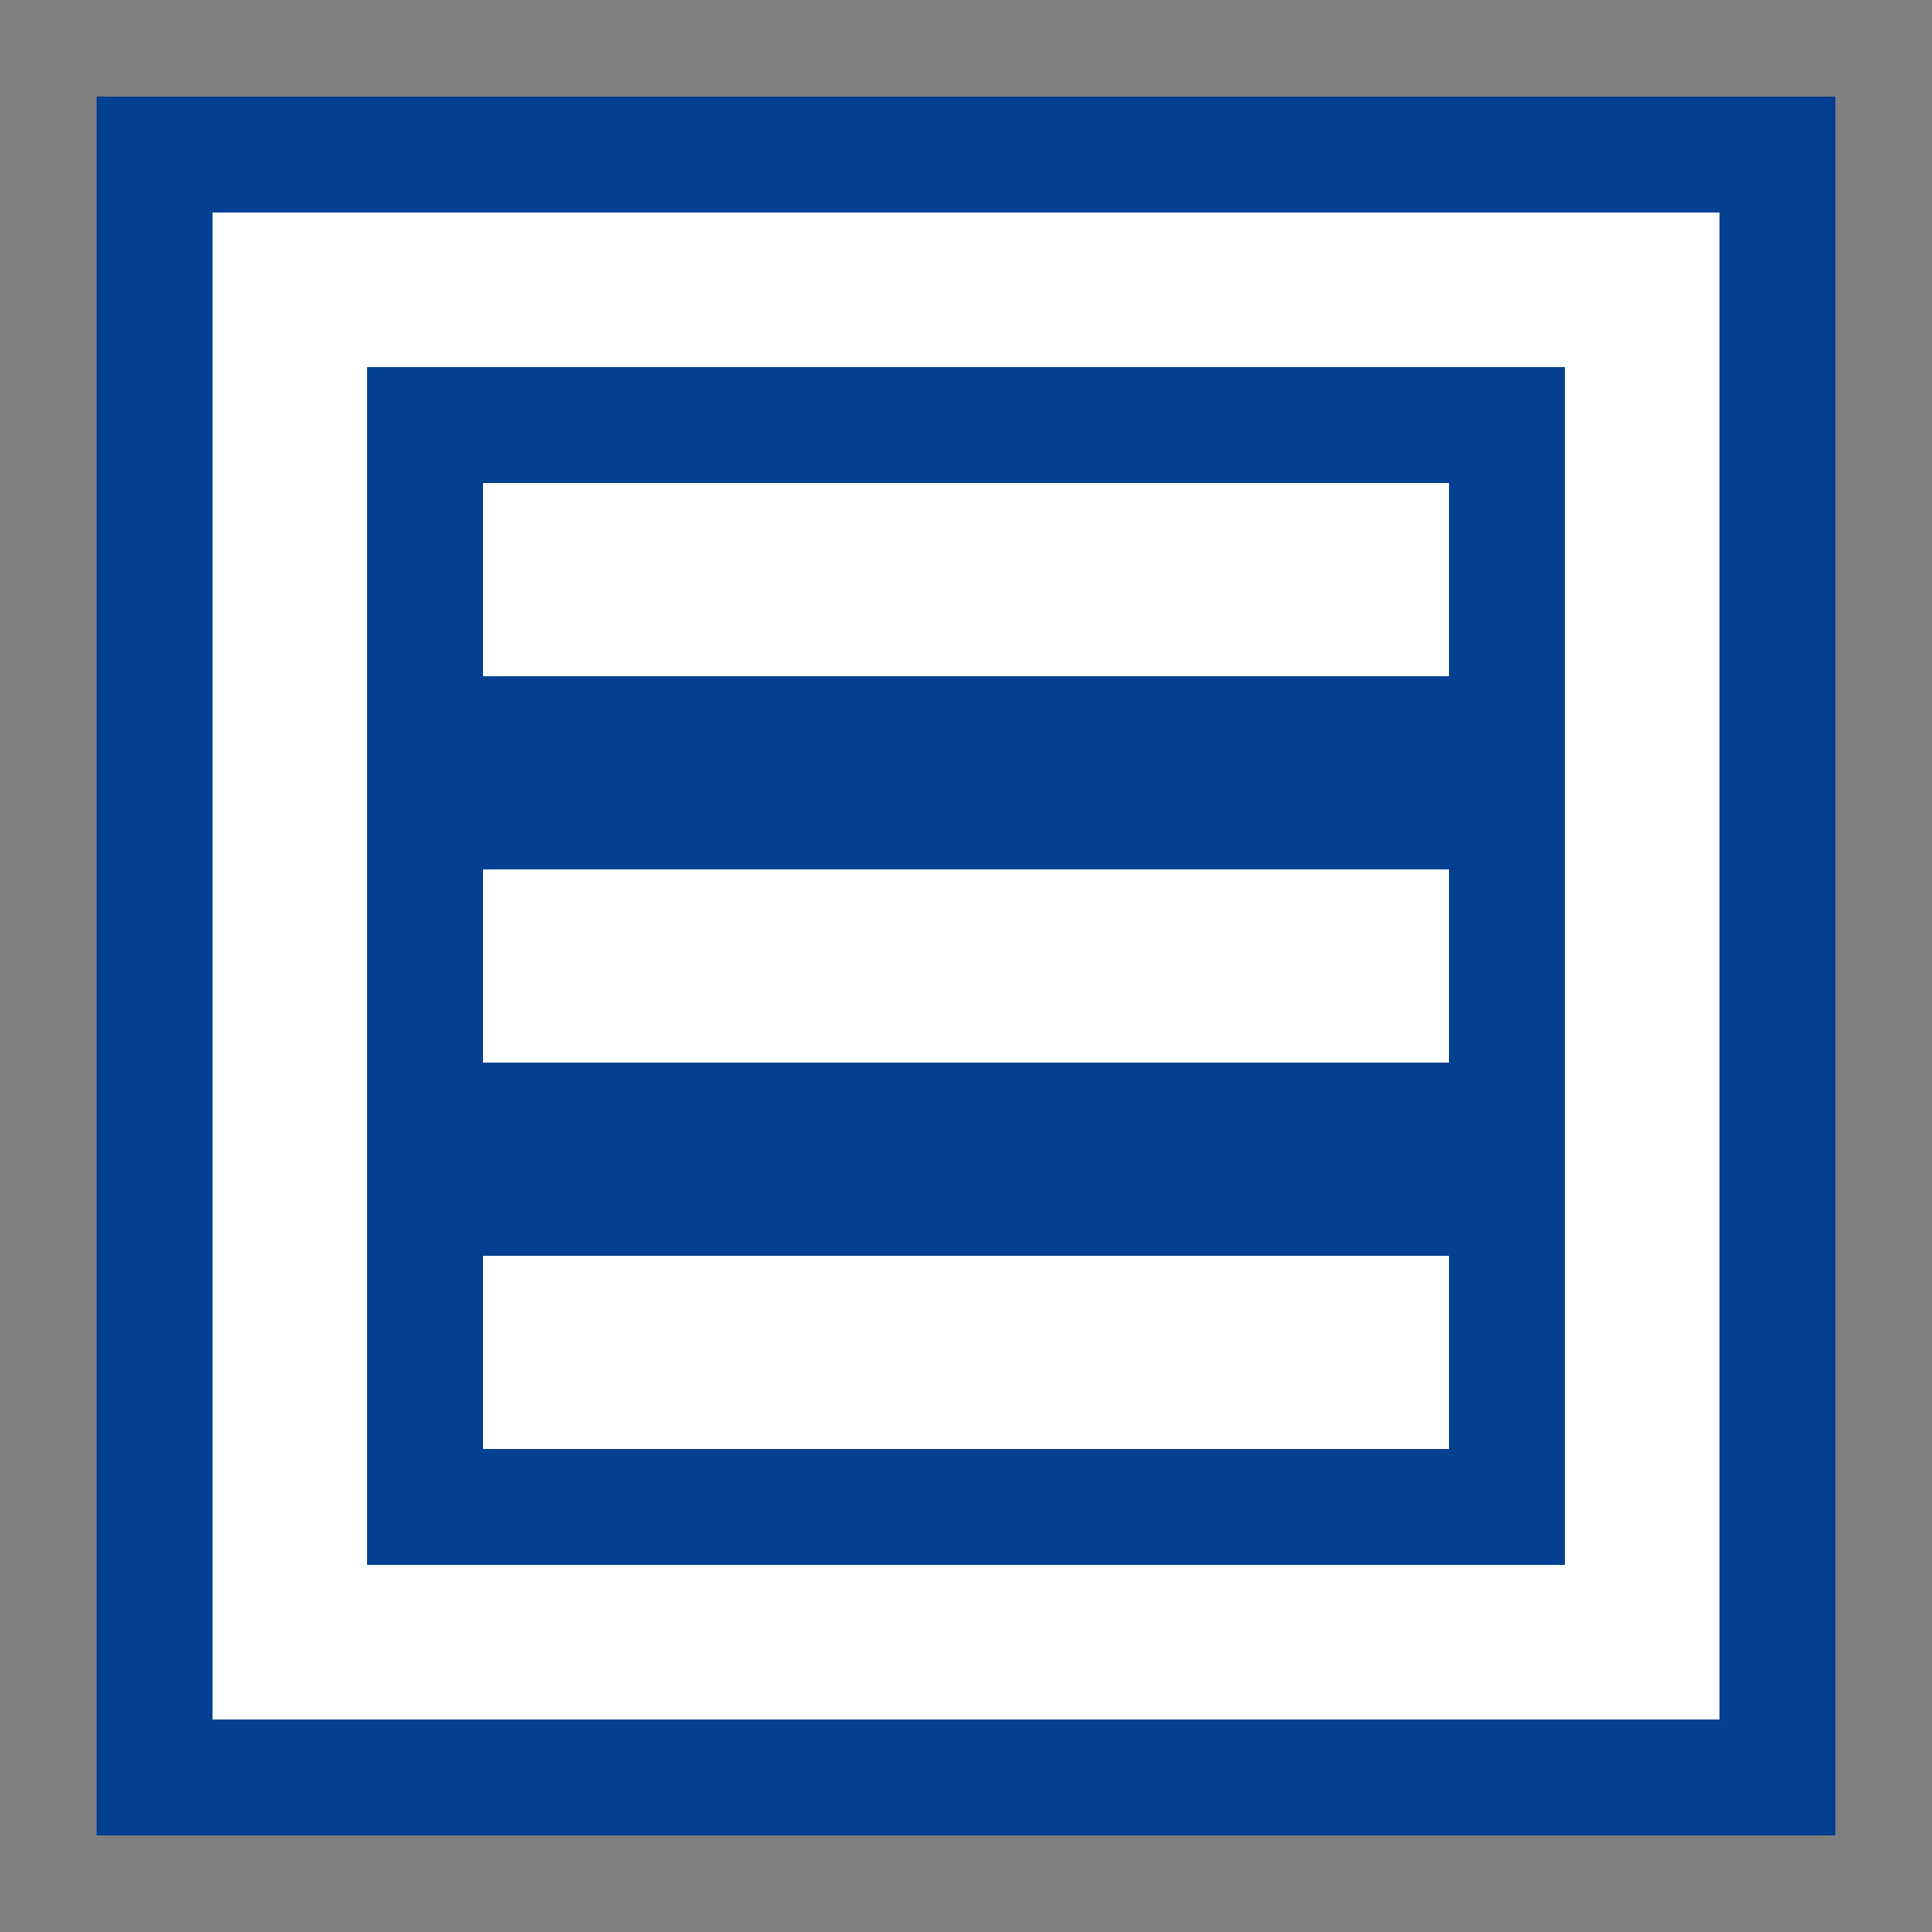 <?xml version="1.0" encoding="UTF-8" standalone="no"?>
<svg xmlns="http://www.w3.org/2000/svg" width="100" height="100" id="concept" version="1.1">
  <rect width="100%" height="100%" fill="#808080" stroke="none"/>
  <rect style="fill:#034091;fill-opacity:1" width="90" height="90" x="5" y="5"/>
  <path
     style="fill:none;stroke:#ffffff;stroke-width:8;stroke-linecap:butt;stroke-opacity:1;stroke-miterlimit:4;stroke-dasharray:none"
     d="m 15,15 70,0 0,70 -70,0 z"/>
  <rect
     style="fill:#ffffff;fill-opacity:1;"
     width="50" height="10" x="25" y="65"/>
  <rect
     style="fill:#ffffff;fill-opacity:1;"
     width="50" height="10" x="25" y="45"/>
  <rect
     style="fill:#ffffff;fill-opacity:1;"
     width="50" height="10" x="25" y="25"/>
</svg>
